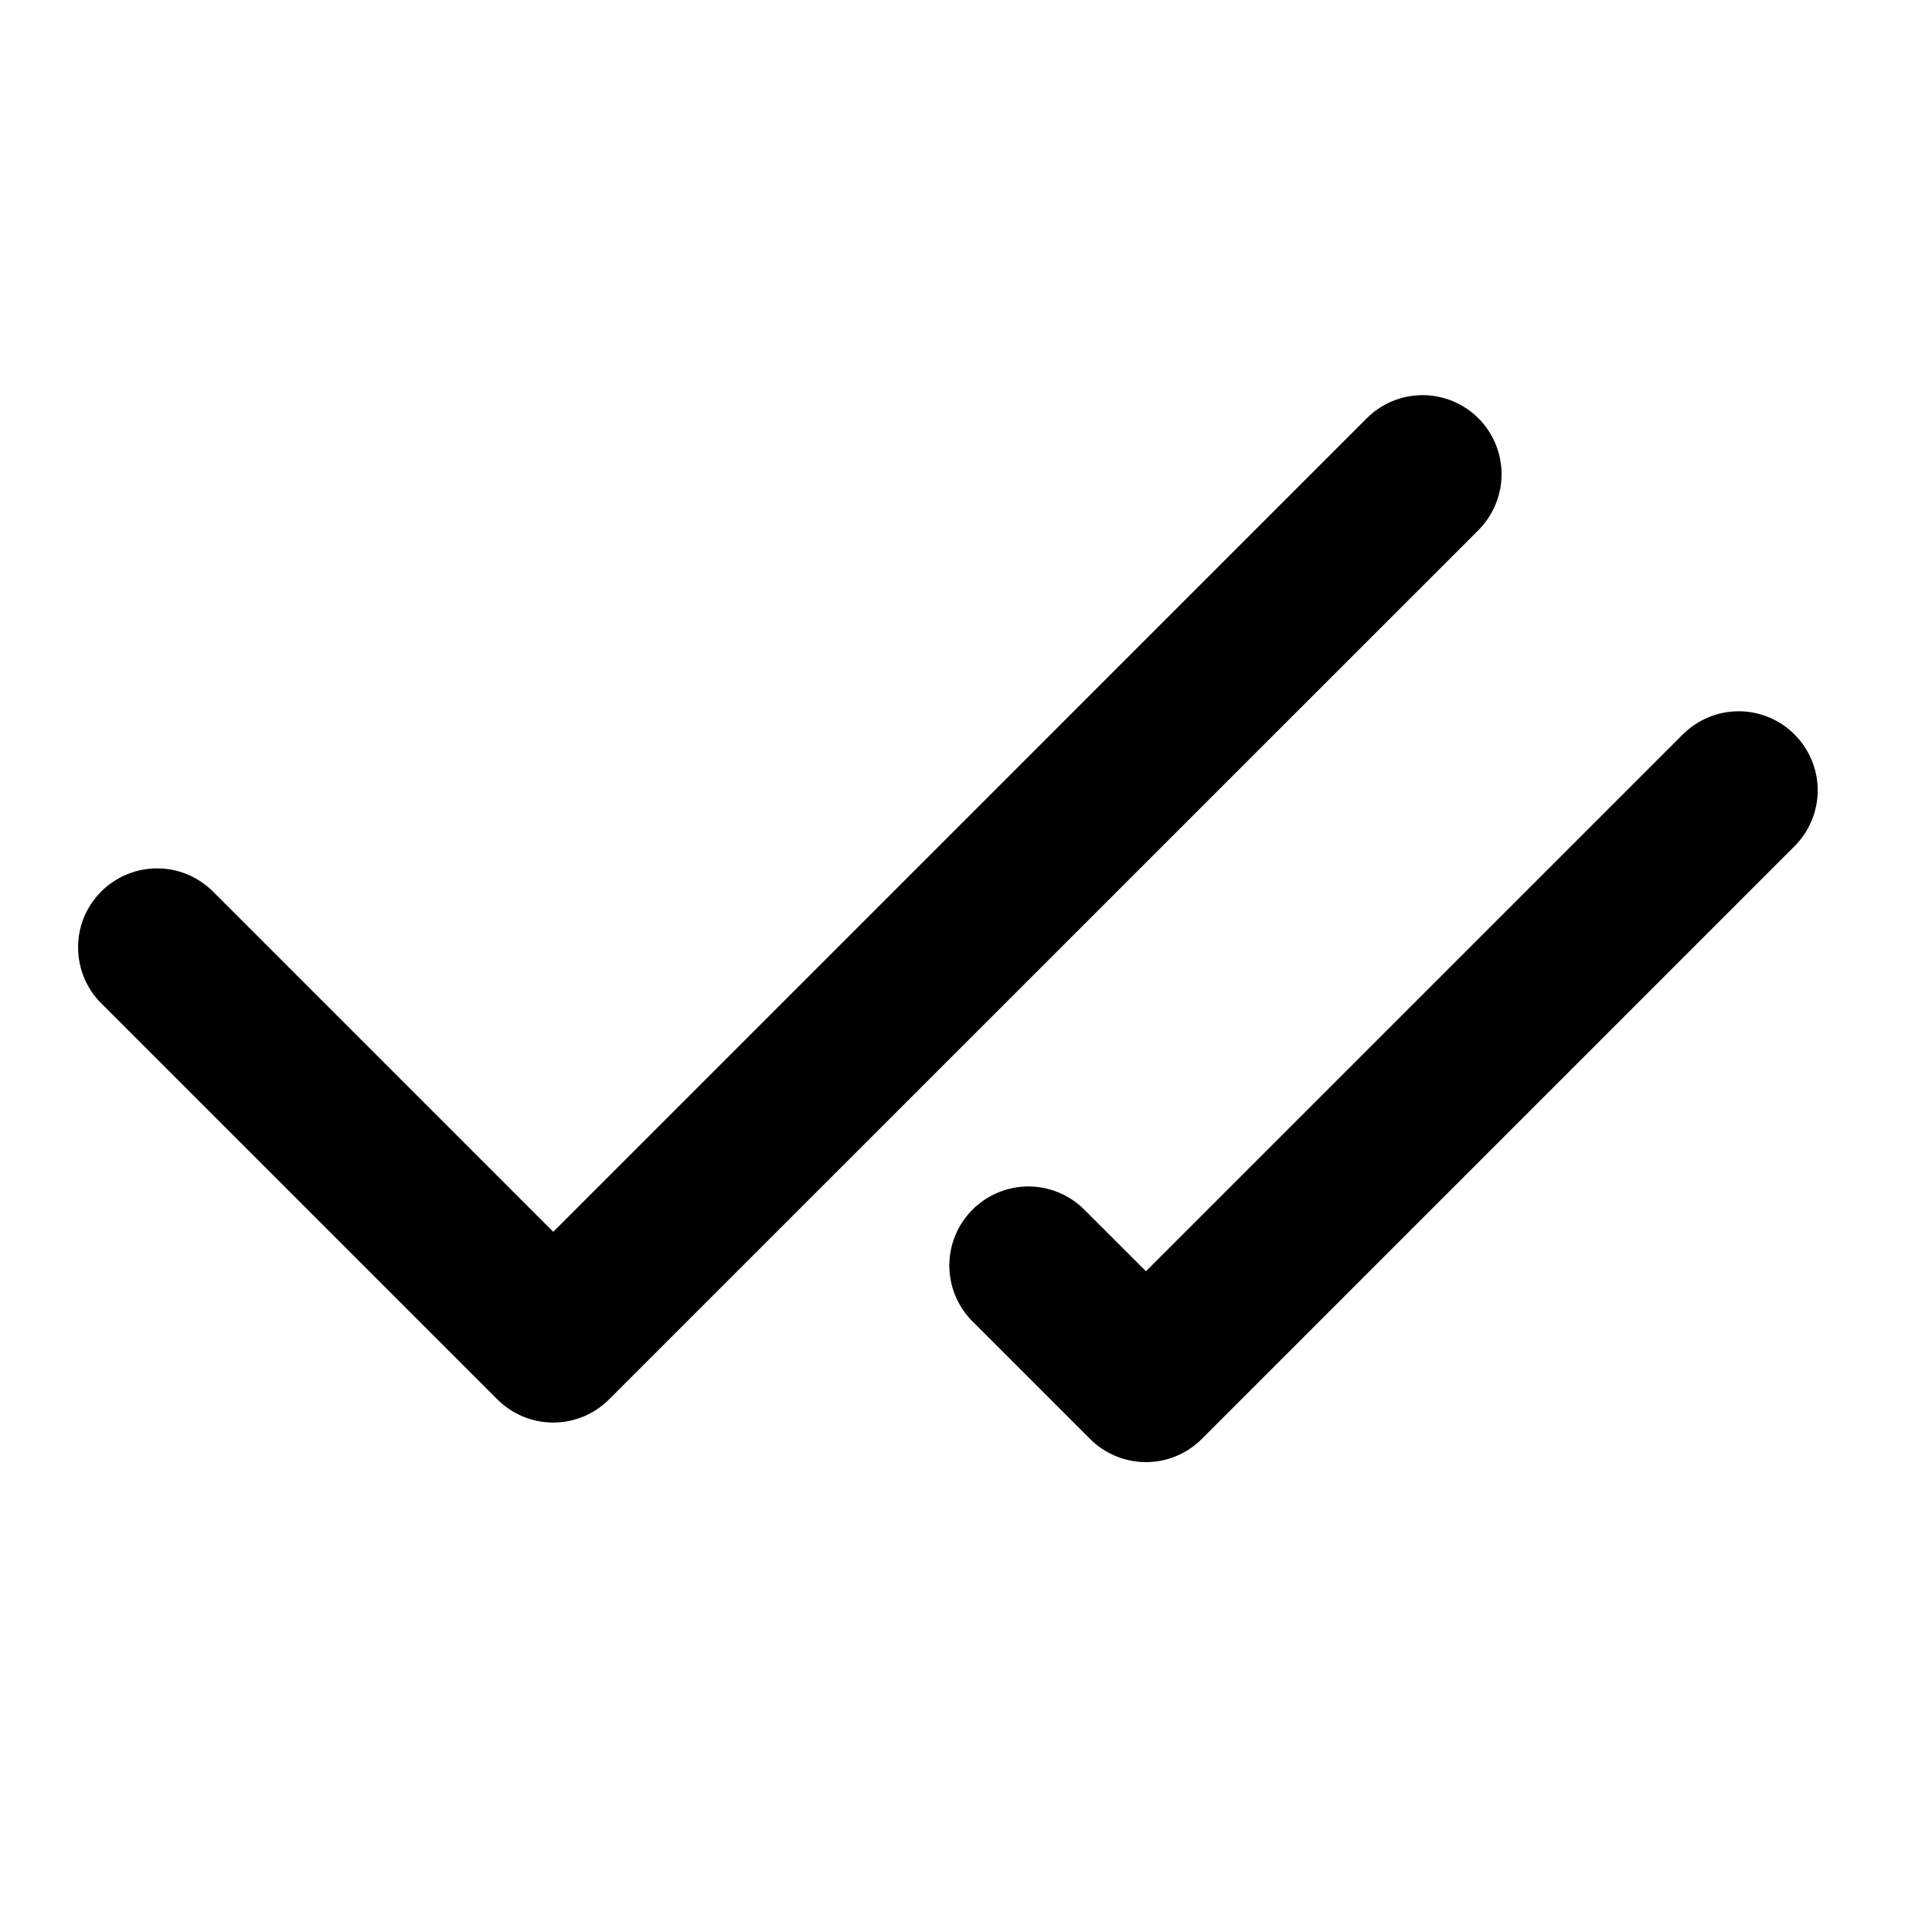 <svg width="19" height="19" viewBox="0 0 19 19" fill="none" xmlns="http://www.w3.org/2000/svg">
<path fill-rule="evenodd" clip-rule="evenodd" d="M14.54 4.114C14.685 4.26 14.767 4.457 14.767 4.663C14.767 4.869 14.685 5.067 14.54 5.213L5.99 13.762C5.844 13.908 5.647 13.99 5.441 13.99C5.234 13.99 5.037 13.908 4.891 13.762L1.005 9.876C0.931 9.805 0.871 9.719 0.831 9.624C0.79 9.529 0.769 9.427 0.768 9.324C0.767 9.221 0.786 9.118 0.825 9.023C0.865 8.927 0.922 8.841 0.995 8.768C1.068 8.695 1.155 8.637 1.25 8.598C1.346 8.559 1.448 8.539 1.552 8.54C1.655 8.541 1.757 8.562 1.852 8.603C1.946 8.644 2.032 8.703 2.104 8.777L5.441 12.114L13.441 4.114C13.586 3.968 13.784 3.886 13.99 3.886C14.196 3.886 14.394 3.968 14.54 4.114ZM17.648 7.223C17.794 7.369 17.876 7.566 17.876 7.772C17.876 7.978 17.794 8.176 17.648 8.322L11.819 14.151C11.674 14.297 11.476 14.379 11.27 14.379C11.064 14.379 10.866 14.297 10.72 14.151L9.554 12.985C9.413 12.839 9.334 12.642 9.336 12.438C9.338 12.235 9.42 12.04 9.564 11.896C9.708 11.752 9.903 11.67 10.107 11.668C10.31 11.666 10.507 11.745 10.653 11.886L11.27 12.502L16.549 7.223C16.695 7.077 16.893 6.995 17.099 6.995C17.305 6.995 17.503 7.077 17.648 7.223Z" fill="black"/>
</svg>
